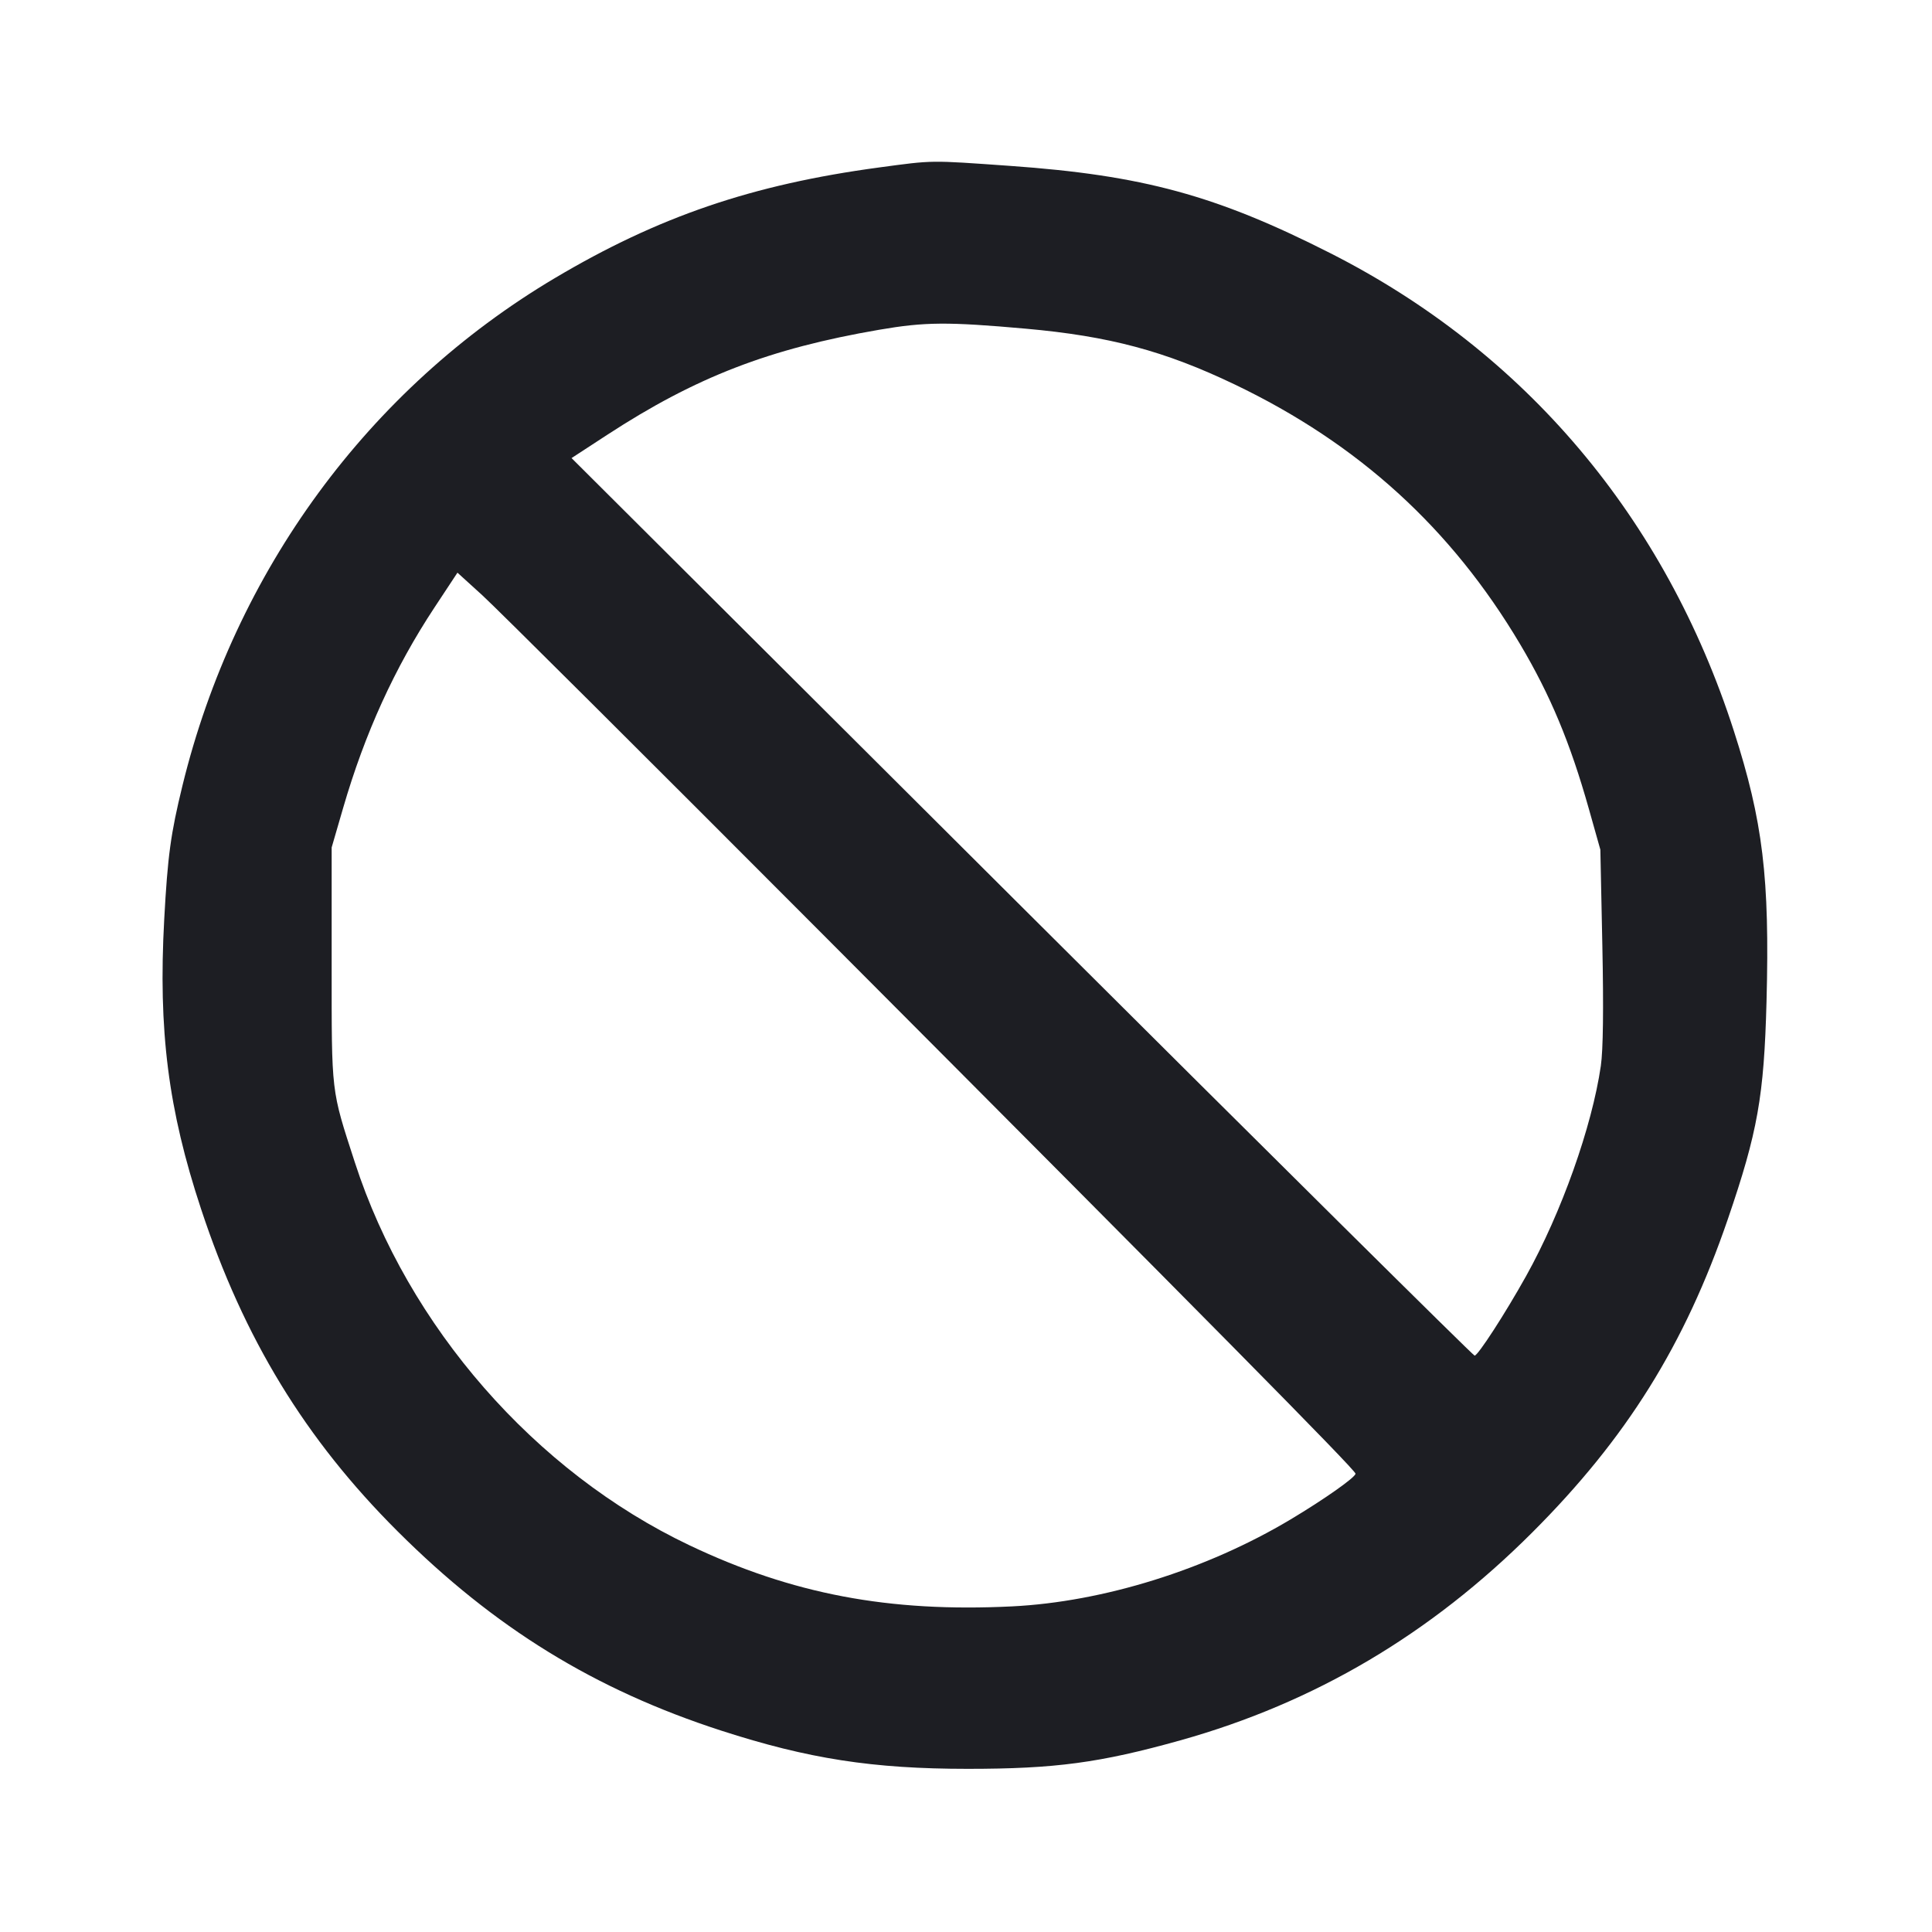 <svg viewBox="0 0 2400 2400" fill="none" xmlns="http://www.w3.org/2000/svg"><path d="M1092.000 208.031 C 934.439 229.240,817.741 269.093,688.834 345.717 C 457.807 483.042,291.763 709.469,226.635 976.000 C 212.039 1035.732,208.312 1063.036,204.014 1141.736 C 196.450 1280.249,208.917 1378.324,249.811 1502.000 C 302.997 1662.853,379.088 1787.641,493.787 1902.120 C 614.130 2022.231,738.578 2098.885,896.000 2149.863 C 1004.030 2184.846,1084.299 2197.294,1202.000 2197.315 C 1310.617 2197.335,1366.519 2189.844,1466.350 2161.893 C 1633.048 2115.219,1776.879 2030.232,1903.556 1903.556 C 2020.547 1786.564,2092.869 1670.680,2146.370 1514.485 C 2183.473 1406.163,2191.332 1361.943,2194.439 1244.000 C 2198.485 1090.482,2189.957 1019.970,2153.767 907.688 C 2068.481 643.087,1894.691 437.346,1652.793 314.610 C 1510.861 242.595,1419.628 217.725,1254.567 206.051 C 1154.107 198.945,1160.033 198.873,1092.000 208.031 M1274.000 408.279 C 1377.974 417.540,1446.760 435.903,1534.000 477.691 C 1687.511 551.223,1802.756 656.113,1888.275 800.138 C 1925.874 863.460,1950.619 922.746,1973.831 1005.124 L 1988.017 1055.470 1990.497 1174.735 C 1992.121 1252.794,1991.473 1304.365,1988.623 1324.000 C 1977.643 1399.651,1939.626 1506.554,1895.702 1585.295 C 1869.810 1631.709,1835.966 1684.000,1831.816 1684.000 C 1830.069 1684.000,1576.946 1433.134,1269.320 1126.521 L 710.000 569.042 754.000 540.354 C 864.446 468.345,955.526 433.129,1092.000 409.666 C 1148.992 399.867,1177.142 399.653,1274.000 408.279 M1020.157 1158.746 C 1496.819 1636.749,1684.037 1826.277,1683.883 1830.664 C 1683.723 1835.253,1645.063 1862.479,1603.071 1887.576 C 1498.822 1949.881,1370.529 1989.914,1257.196 1995.505 C 1104.200 2003.052,983.994 1980.266,856.264 1919.504 C 664.504 1828.284,506.986 1647.991,440.825 1444.000 C 411.044 1352.177,412.000 1360.303,412.000 1199.110 L 412.000 1052.730 426.238 1003.738 C 453.264 910.739,490.135 829.805,539.693 754.696 L 568.266 711.392 599.133 739.442 C 616.110 754.869,805.570 943.556,1020.157 1158.746 " fill="#1D1E23" stroke="none" fill-rule="evenodd"/></svg>